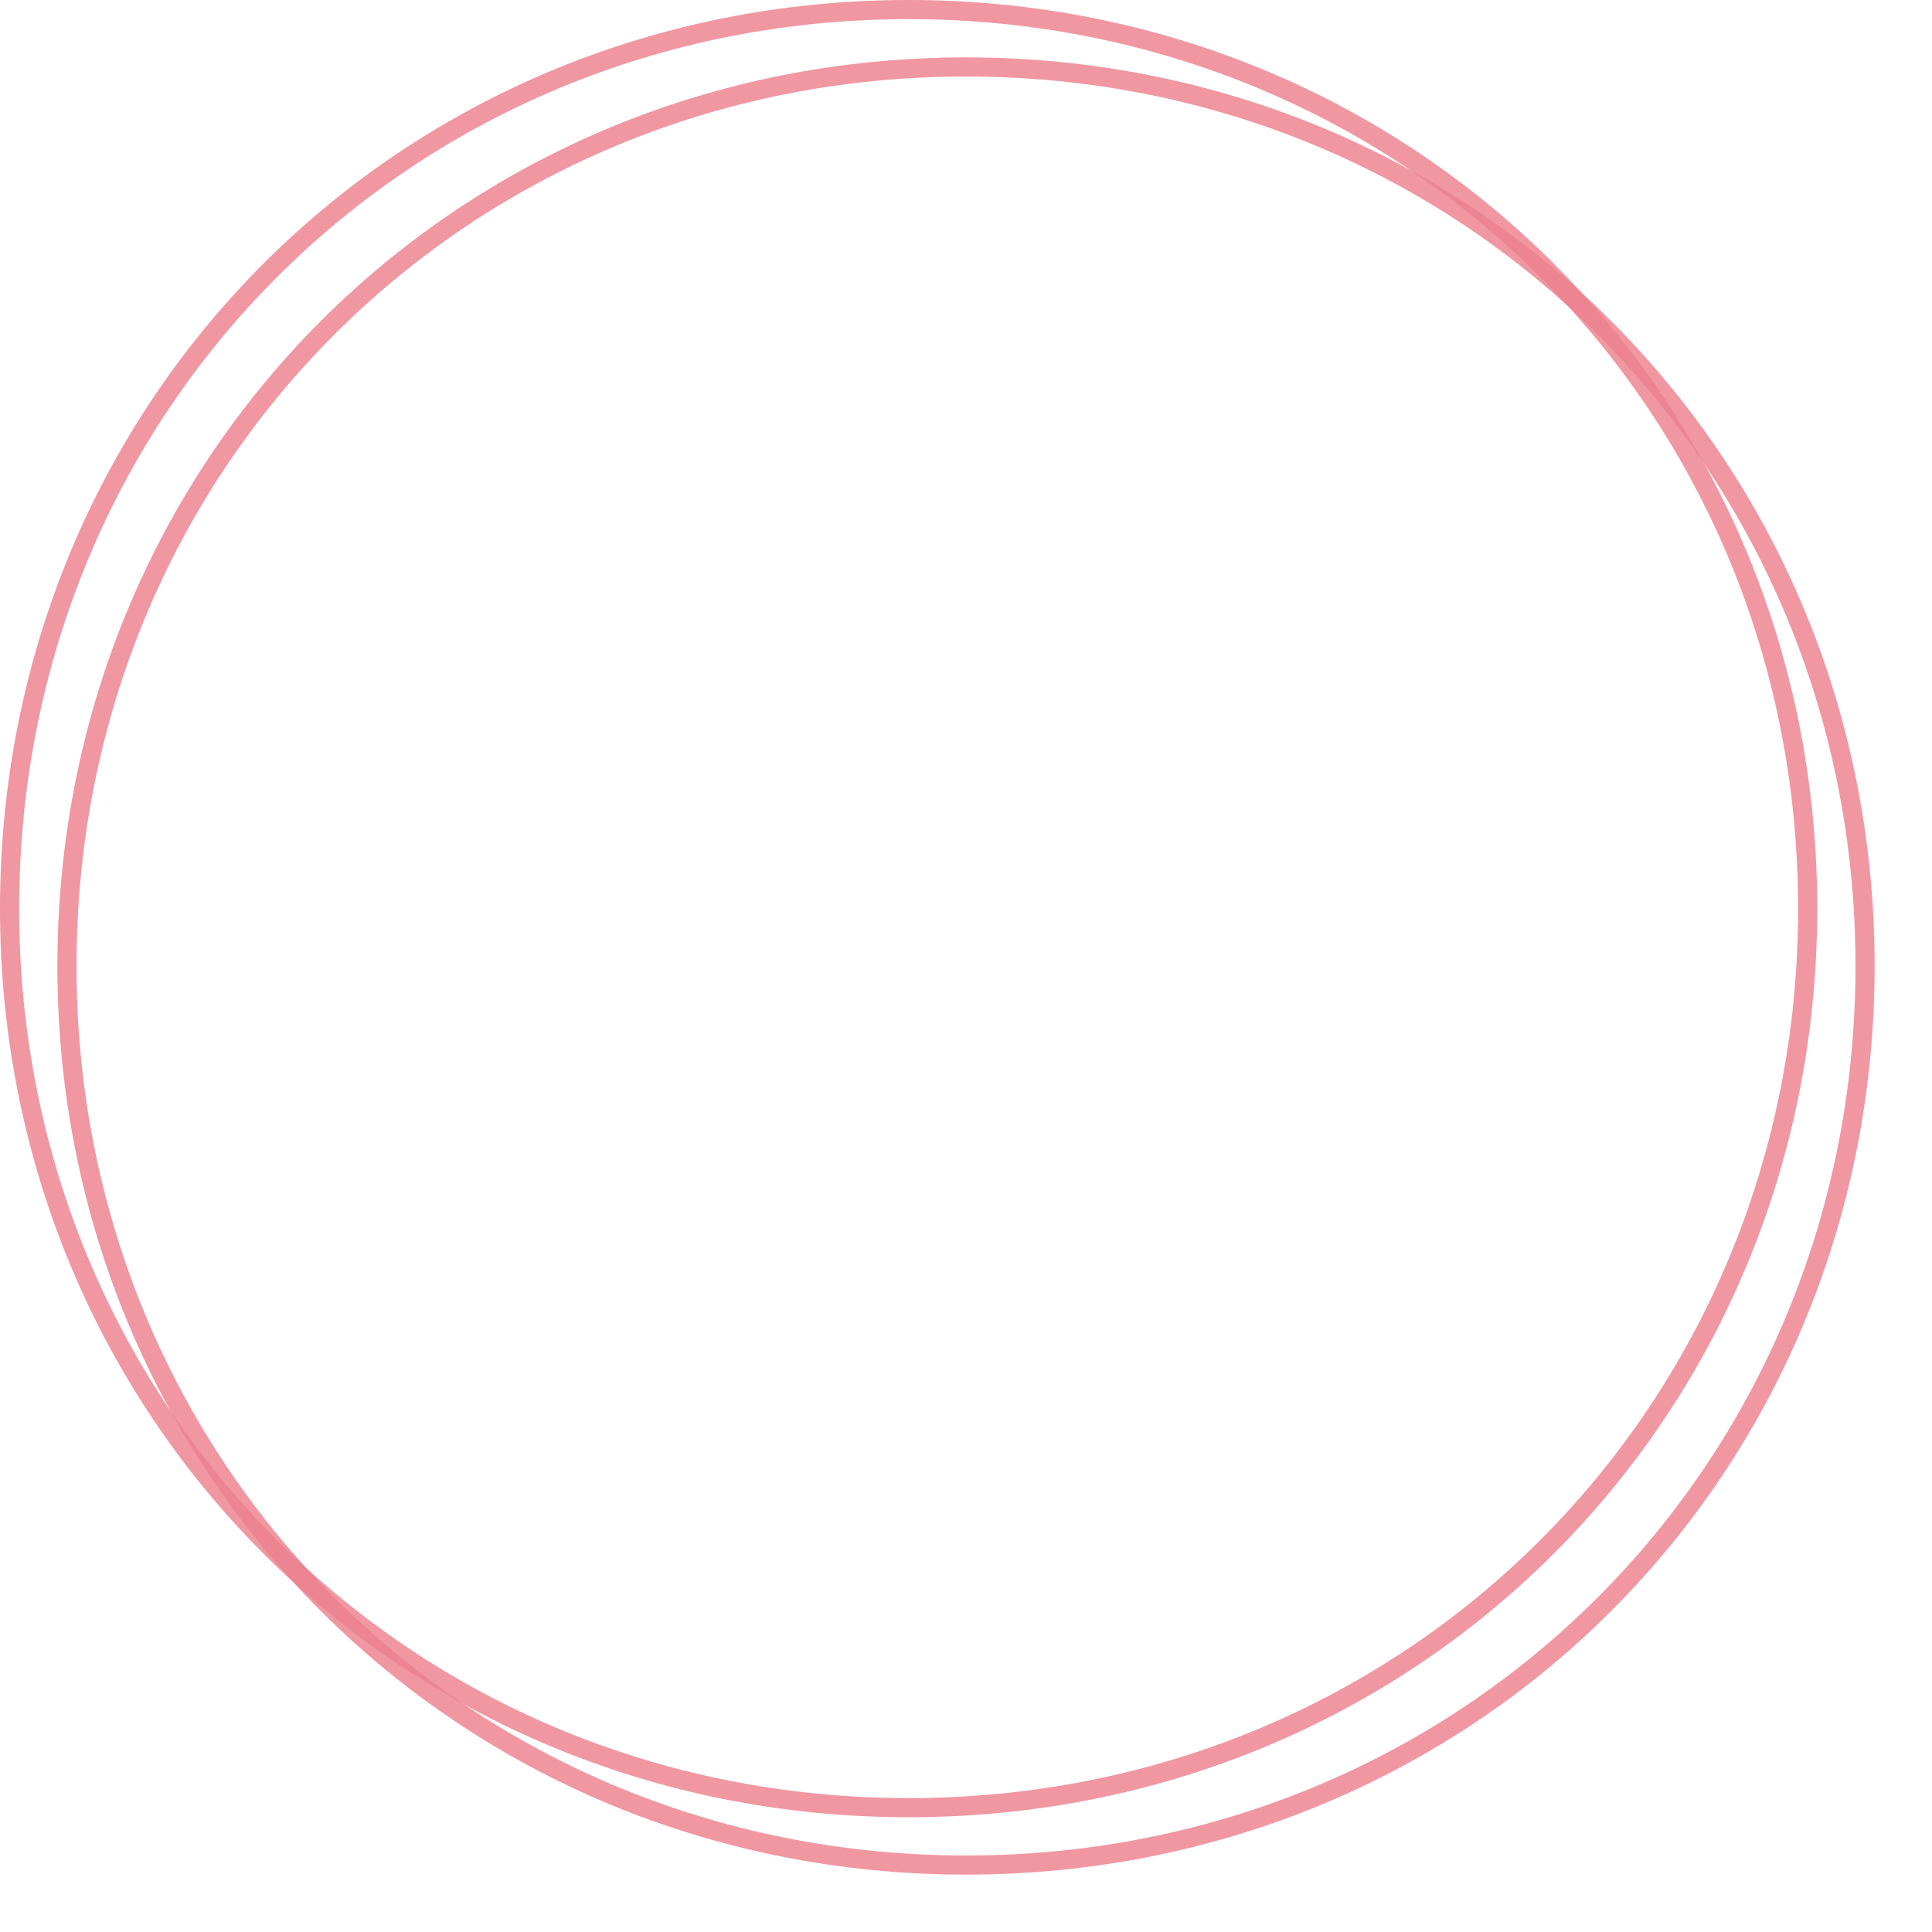 ﻿<?xml version="1.0" encoding="utf-8"?>
<svg version="1.1" xmlns:xlink="http://www.w3.org/1999/xlink" width="101px" height="101px" xmlns="http://www.w3.org/2000/svg">
  <defs>
    <filter x="60px" y="69px" width="101px" height="101px" filterUnits="userSpaceOnUse" id="filter35">
      <feOffset dx="3" dy="3" in="SourceAlpha" result="shadowOffsetInner" />
      <feGaussianBlur stdDeviation="1.5" in="shadowOffsetInner" result="shadowGaussian" />
      <feComposite in2="shadowGaussian" operator="atop" in="SourceAlpha" result="shadowComposite" />
      <feColorMatrix type="matrix" values="0 0 0 0 0.925  0 0 0 0 0.502  0 0 0 0 0.553  0 0 0 0.82 0  " in="shadowComposite" />
    </filter>
    <g id="widget36">
      <path d="M 107.5 69.5  C 133.82 69.5  154.5 90.18  154.5 116.5  C 154.5 142.82  133.82 163.5  107.5 163.5  C 81.18 163.5  60.5 142.82  60.5 116.5  C 60.5 90.18  81.18 69.5  107.5 69.5  Z " fill-rule="nonzero" fill="#ffffff" stroke="none" fill-opacity="0" />
      <path d="M 107.5 69.5  C 133.82 69.5  154.5 90.18  154.5 116.5  C 154.5 142.82  133.82 163.5  107.5 163.5  C 81.18 163.5  60.5 142.82  60.5 116.5  C 60.5 90.18  81.18 69.5  107.5 69.5  Z " stroke-width="1" stroke="#ec808d" fill="none" stroke-opacity="0.82" />
    </g>
  </defs>
  <g transform="matrix(1 0 0 1 -60 -69 )">
    <use xlink:href="#widget36" filter="url(#filter35)" />
    <use xlink:href="#widget36" />
  </g>
</svg>